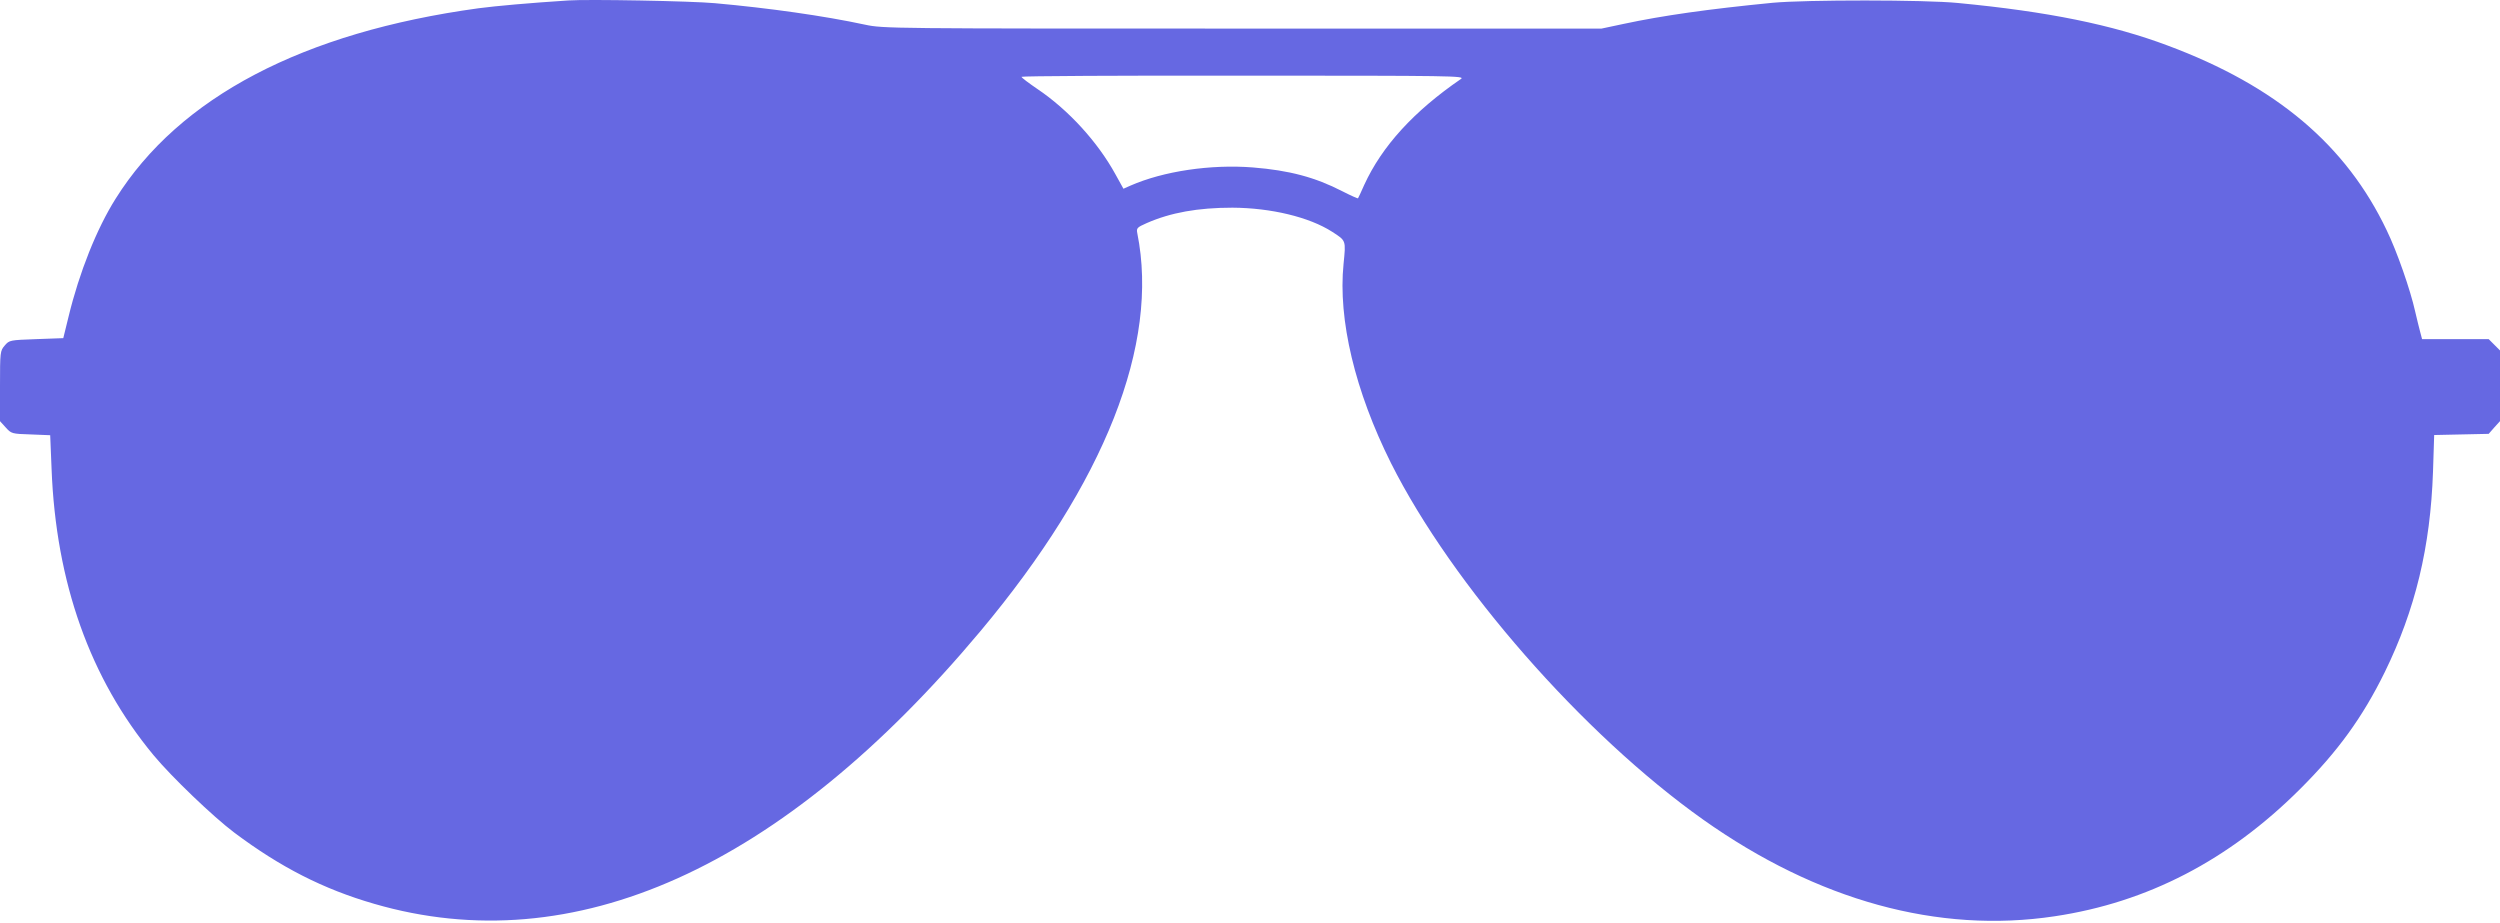 <svg width="512" height="189" viewBox="0 0 512 189" fill="none" xmlns="http://www.w3.org/2000/svg">
<path d="M116.4 0.093C108.36 0.613 101.64 1.213 98 1.693C62.08 6.613 36.72 19.893 23.68 40.693C19.8 46.853 16.24 55.773 14.04 64.853L12.96 69.253L7.44 69.453C2 69.653 1.92 69.653 0.96 70.773C0.04 71.853 0 72.053 0 79.053V86.253L1.16 87.533C2.32 88.813 2.4 88.853 6.32 88.973L10.28 89.133L10.56 95.973C11.44 119.293 18.44 138.973 31.44 154.653C35.12 159.093 43.68 167.293 48 170.533C57.44 177.613 66.24 182.093 76.6 185.093C117.52 197.013 160.12 177.853 200.8 129.253C226.28 98.813 237.48 70.453 232.92 47.773C232.72 46.733 232.84 46.573 234.84 45.693C239.76 43.533 245.36 42.533 252.4 42.533C260.28 42.573 268.12 44.453 272.8 47.453C275.72 49.333 275.64 49.173 275.16 54.053C274 65.453 277.52 80.133 284.88 94.853C297.4 119.773 324.2 150.413 348.8 167.853C372.24 184.453 396.96 191.253 420.8 187.653C439.8 184.813 456.44 176.173 471 161.653C478.8 153.893 483.88 146.853 488.4 137.653C494.64 124.893 497.76 112.013 498.28 96.573L498.52 89.093L504.08 88.973L509.68 88.853L510.84 87.533L512 86.253V79.013V71.773L510.84 70.613L509.68 69.453H502.84H496.04L495.64 67.933C495.44 67.133 494.96 65.293 494.64 63.853C493.64 59.333 490.88 51.453 488.8 47.173C480.48 29.693 466.16 17.613 443.96 9.333C432.56 5.053 419.4 2.373 401 0.613C394.2 -0.067 369.84 -0.067 363 0.573C349.92 1.853 340.56 3.173 332.52 4.893L328 5.853H254.48C182.24 5.853 180.88 5.853 177.16 5.053C168.8 3.253 157.52 1.653 146.4 0.653C141.68 0.213 120.36 -0.187 116.4 0.093ZM299.2 16.173C289.52 22.813 283.04 29.933 279.4 37.853C278.76 39.293 278.2 40.533 278.12 40.613C278.08 40.693 276.64 40.053 274.92 39.173C269.32 36.293 264.04 34.893 256.6 34.293C247.96 33.613 238.28 35.053 231.52 38.013L230.08 38.653L228.44 35.693C224.8 29.053 218.76 22.453 212.44 18.213C210.68 17.013 209.24 15.933 209.2 15.733C209.2 15.573 229.68 15.453 254.72 15.493C297.64 15.493 300.16 15.533 299.2 16.173Z" fill="#6668E2"/>
</svg>

